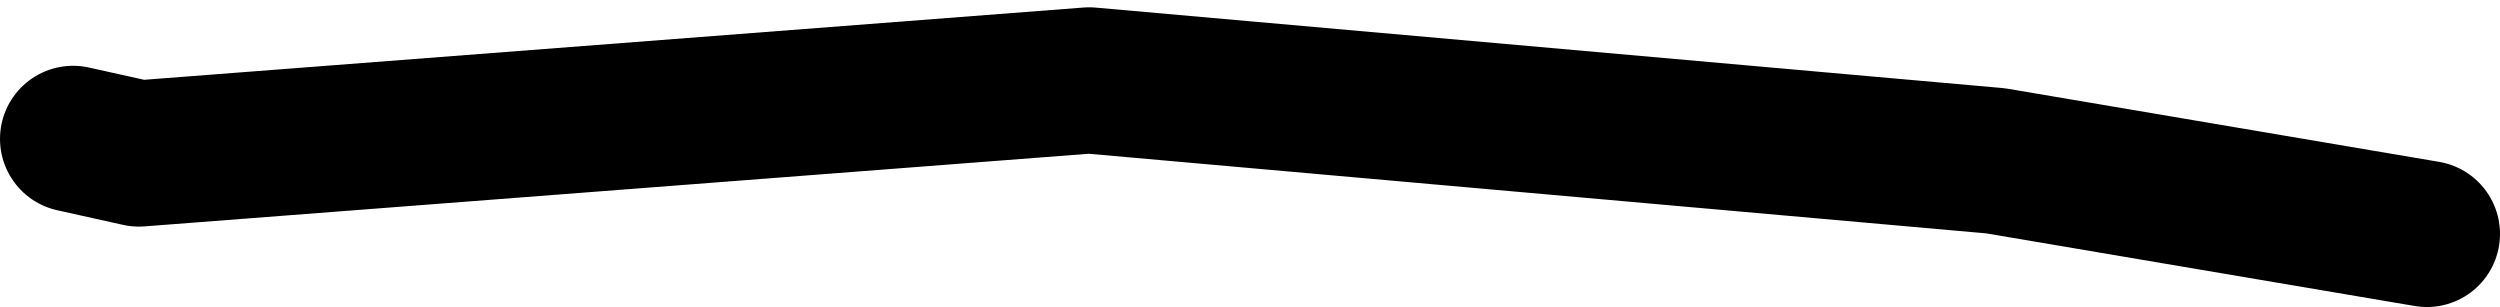 <?xml version="1.0" encoding="UTF-8" standalone="no"?>
<svg xmlns:xlink="http://www.w3.org/1999/xlink" height="2.1px" width="17.1px" xmlns="http://www.w3.org/2000/svg">
  <g transform="matrix(1.0, 0.0, 0.0, 1.0, 8.05, -0.85)">
    <path d="M8.55 2.45 L5.6 1.95 -0.6 1.4 -7.1 1.9 -7.55 1.8" fill="none" stroke="#000000" stroke-linecap="round" stroke-linejoin="round" stroke-width="1.0"/>
  </g>
</svg>
